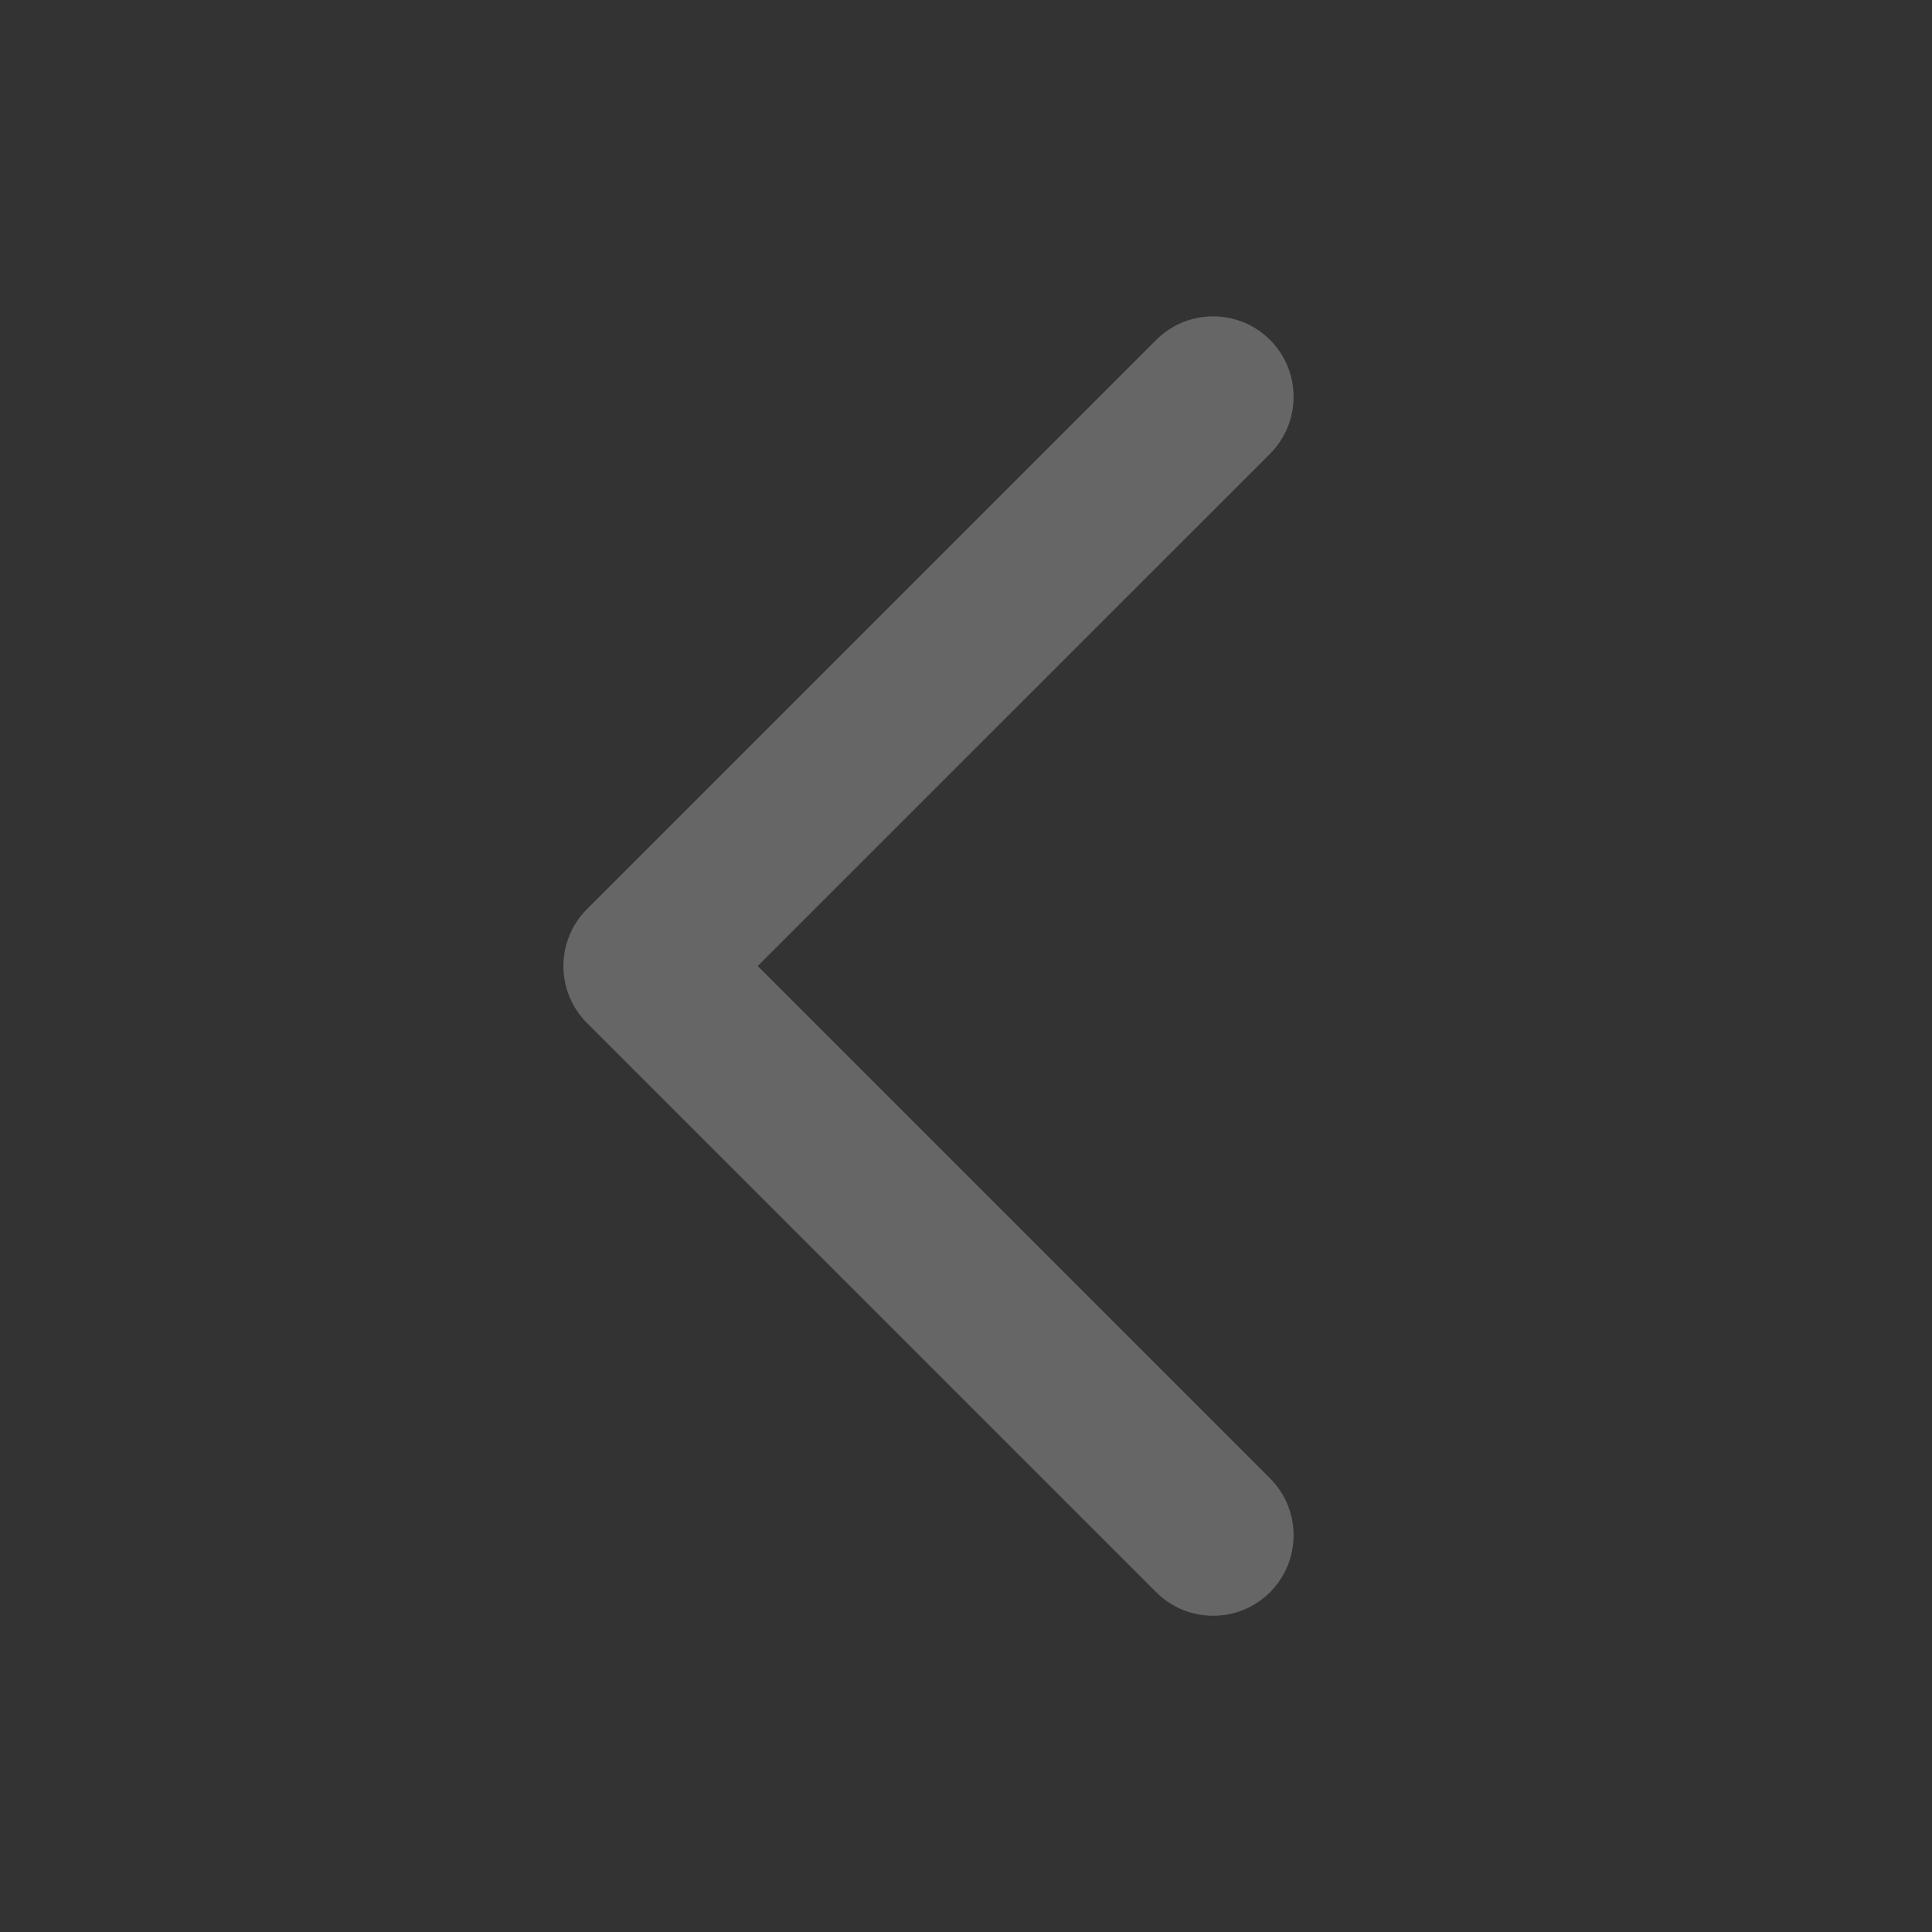 <svg xmlns="http://www.w3.org/2000/svg" width="16" height="16" viewBox="0 0 16 16">
    <rect x="0" y="0" width="16" height="16" fill="#333333" stroke="none"/>
    <g fill="none" fill-rule="evenodd" opacity=".25">
        <g fill="#FFF">
            <g>
                <g>
                    <g>
                        <path d="M5.805 2.814l4.714 4.714c.26.26.26.683 0 .943l-4.714 4.714c-.26.26-.683.26-.943 0-.26-.26-.26-.682 0-.943L9.105 8 4.862 3.757c-.26-.26-.26-.682 0-.943.26-.26.682-.26.943 0z" transform="translate(-1312 -529) translate(60 517) translate(1240) translate(12 12) rotate(180 7.69 8)"/>
                    </g>
                </g>
            </g>
        </g>
    </g>
</svg>
